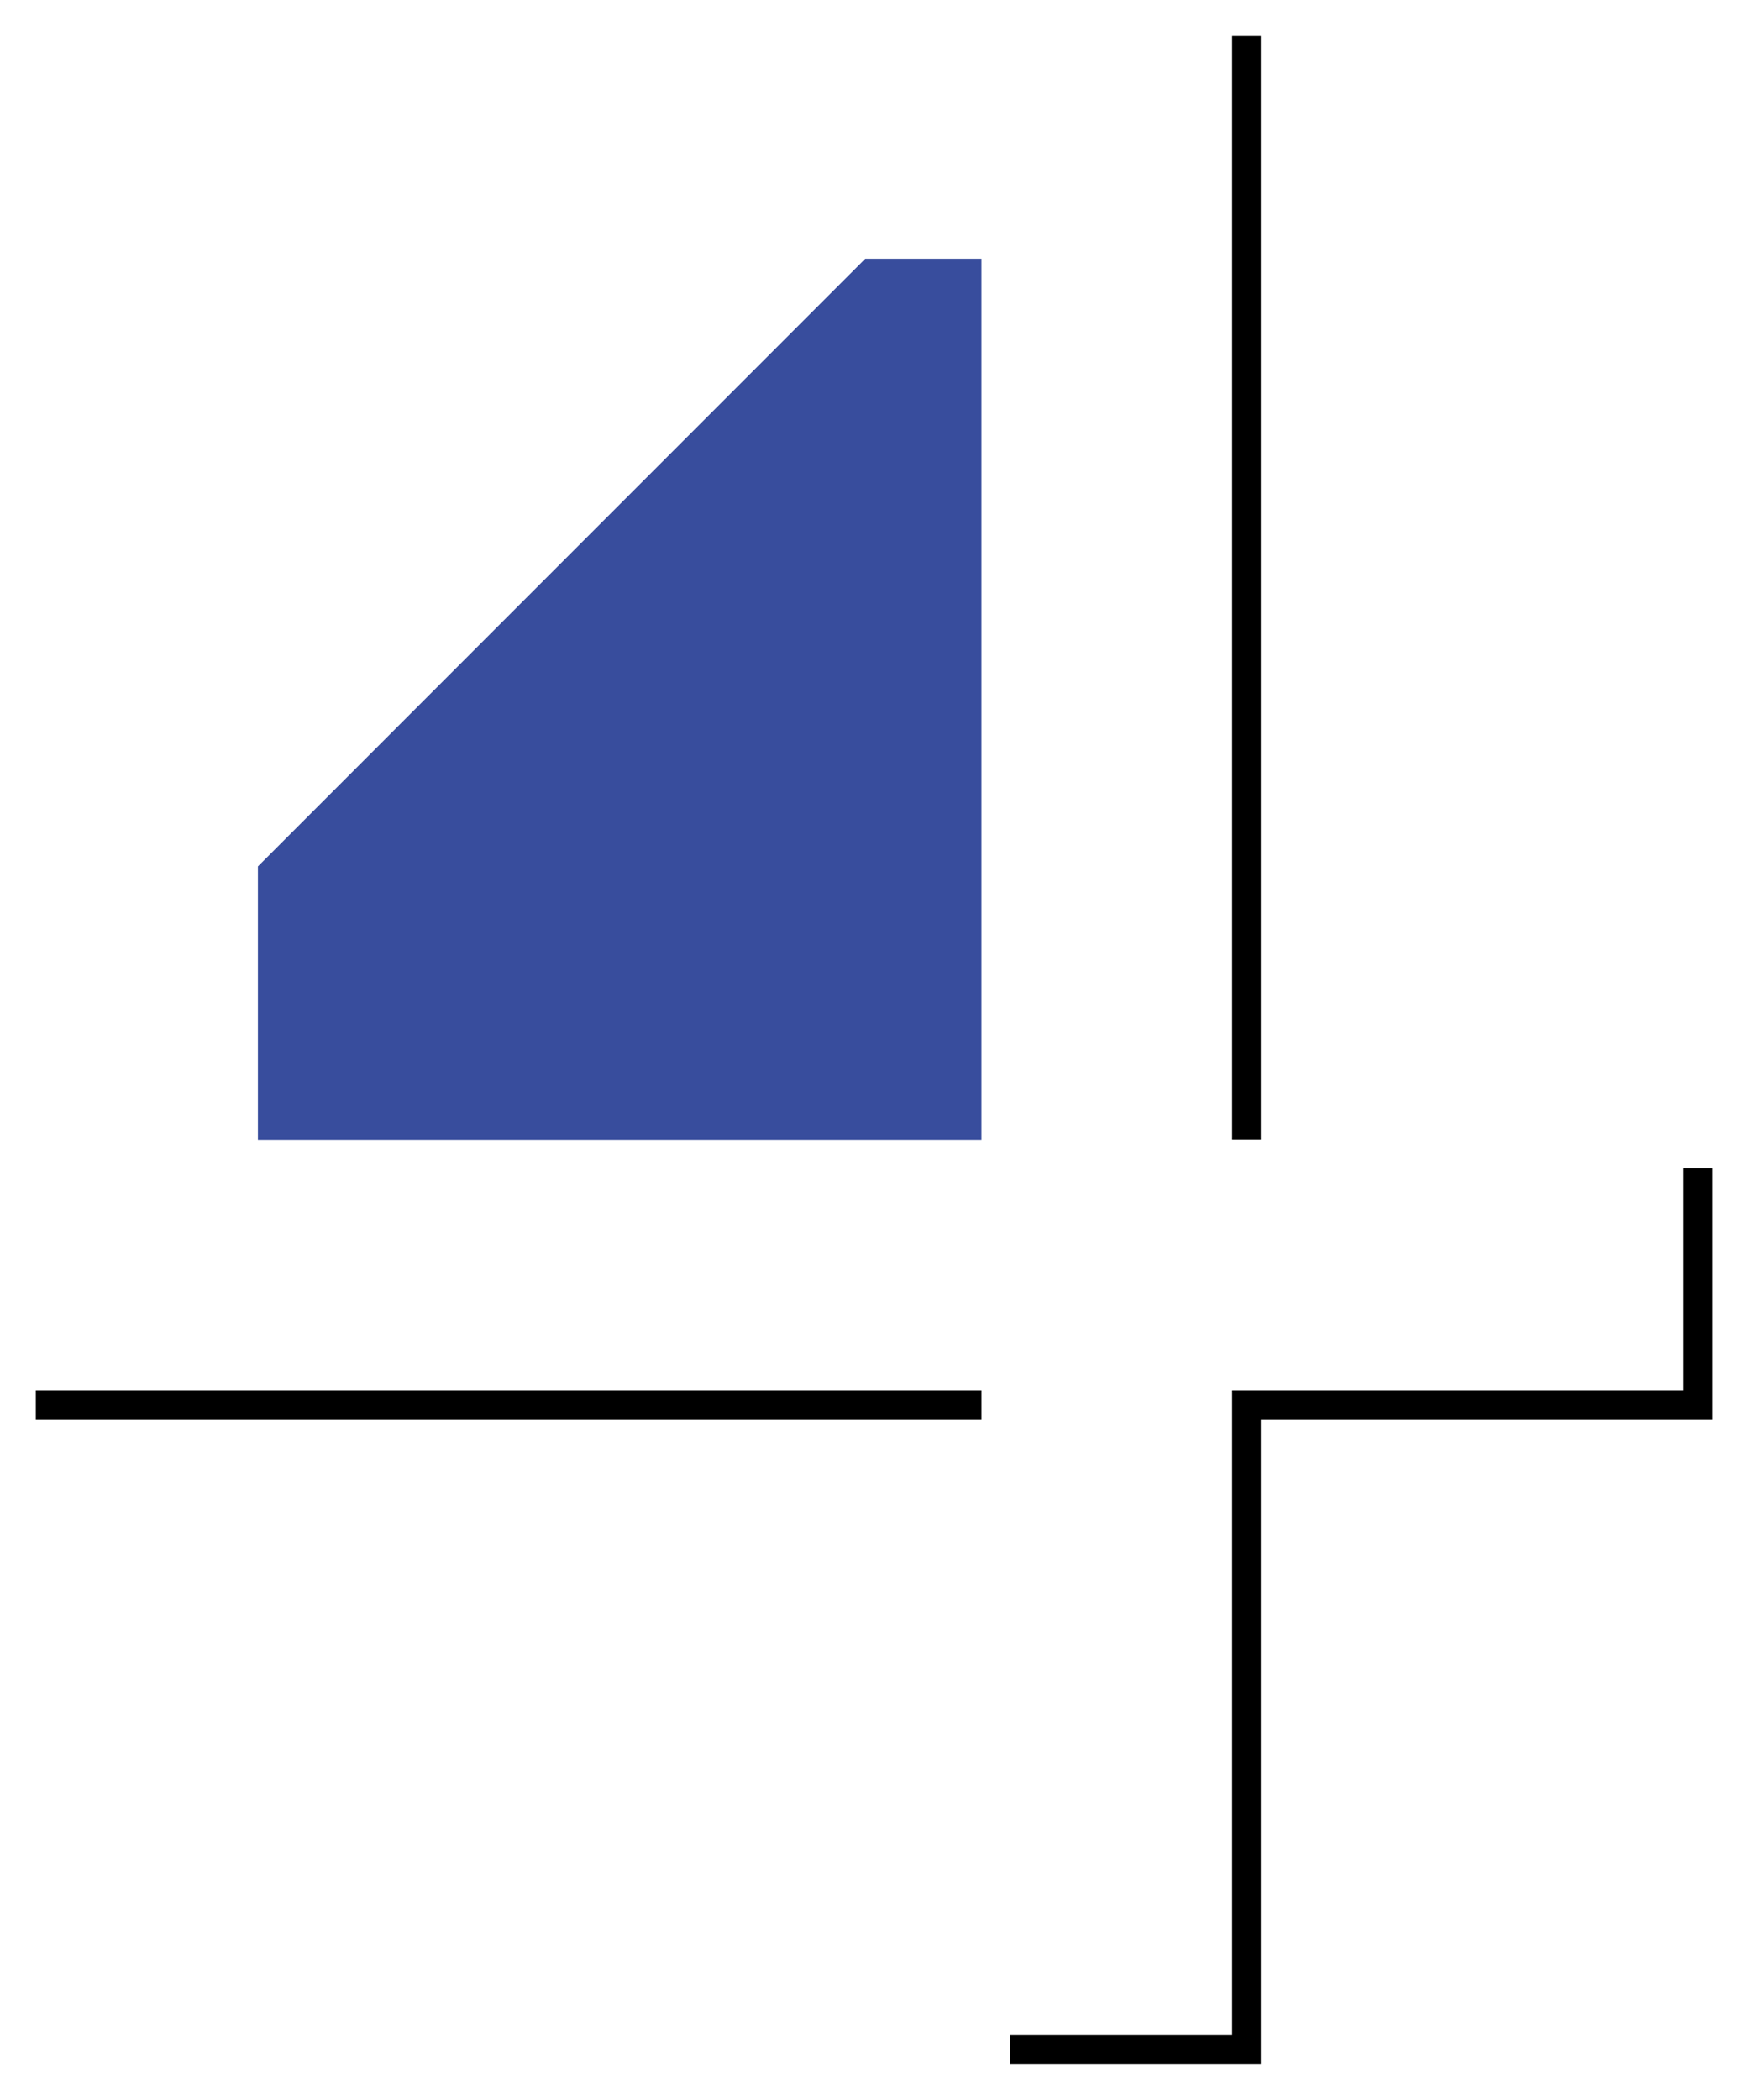 <svg width="244px" height="293px" viewBox="0 0 244 293" version="1.1" xmlns="http://www.w3.org/2000/svg" xmlns:xlink="http://www.w3.org/1999/xlink">
    <defs>
        <polygon id="path-1" points="171 0.018 106 0.018 0 106.946 0 193.015 136 193.015 136 282.967 171 282.967 171 193.015 234 193.015 234 158.005 171 158.005"></polygon>
        <filter x="-2.4%" y="-1.9%" width="108.1%" height="106.7%" filterUnits="objectBoundingBox" id="filter-2">
            <feOffset dx="4" dy="4" in="SourceAlpha" result="shadowOffsetOuter1"></feOffset>
            <feGaussianBlur stdDeviation="2.5" in="shadowOffsetOuter1" result="shadowBlurOuter1"></feGaussianBlur>
            <feColorMatrix values="0 0 0 0 0.173   0 0 0 0 0.235   0 0 0 0 0.471  0 0 0 0.5 0" type="matrix" in="shadowBlurOuter1"></feColorMatrix>
        </filter>
    </defs>
    <g id="Page-1" stroke="none" stroke-width="1" fill="none" fill-rule="evenodd">
        <g id="Logo-(square)" transform="translate(-183, -158)" fill-rule="nonzero">
            <g id="Group" transform="translate(87, 87)">
                <g id="Group-2" transform="translate(97, 72)">
                    <g id="Path">
                        <use fill="black" fill-opacity="1" filter="url(#filter-2)" xlink:href="#path-1"></use>
                        <use fill="#FFFFFF" xlink:href="#path-1"></use>
                    </g>
                    <polygon id="Path-2" fill="#384D9D" points="136 35.099 119.778 35.099 35 119.884 35 158.033 136 158.033"></polygon>
                </g>
            </g>
        </g>
    </g>
</svg>
